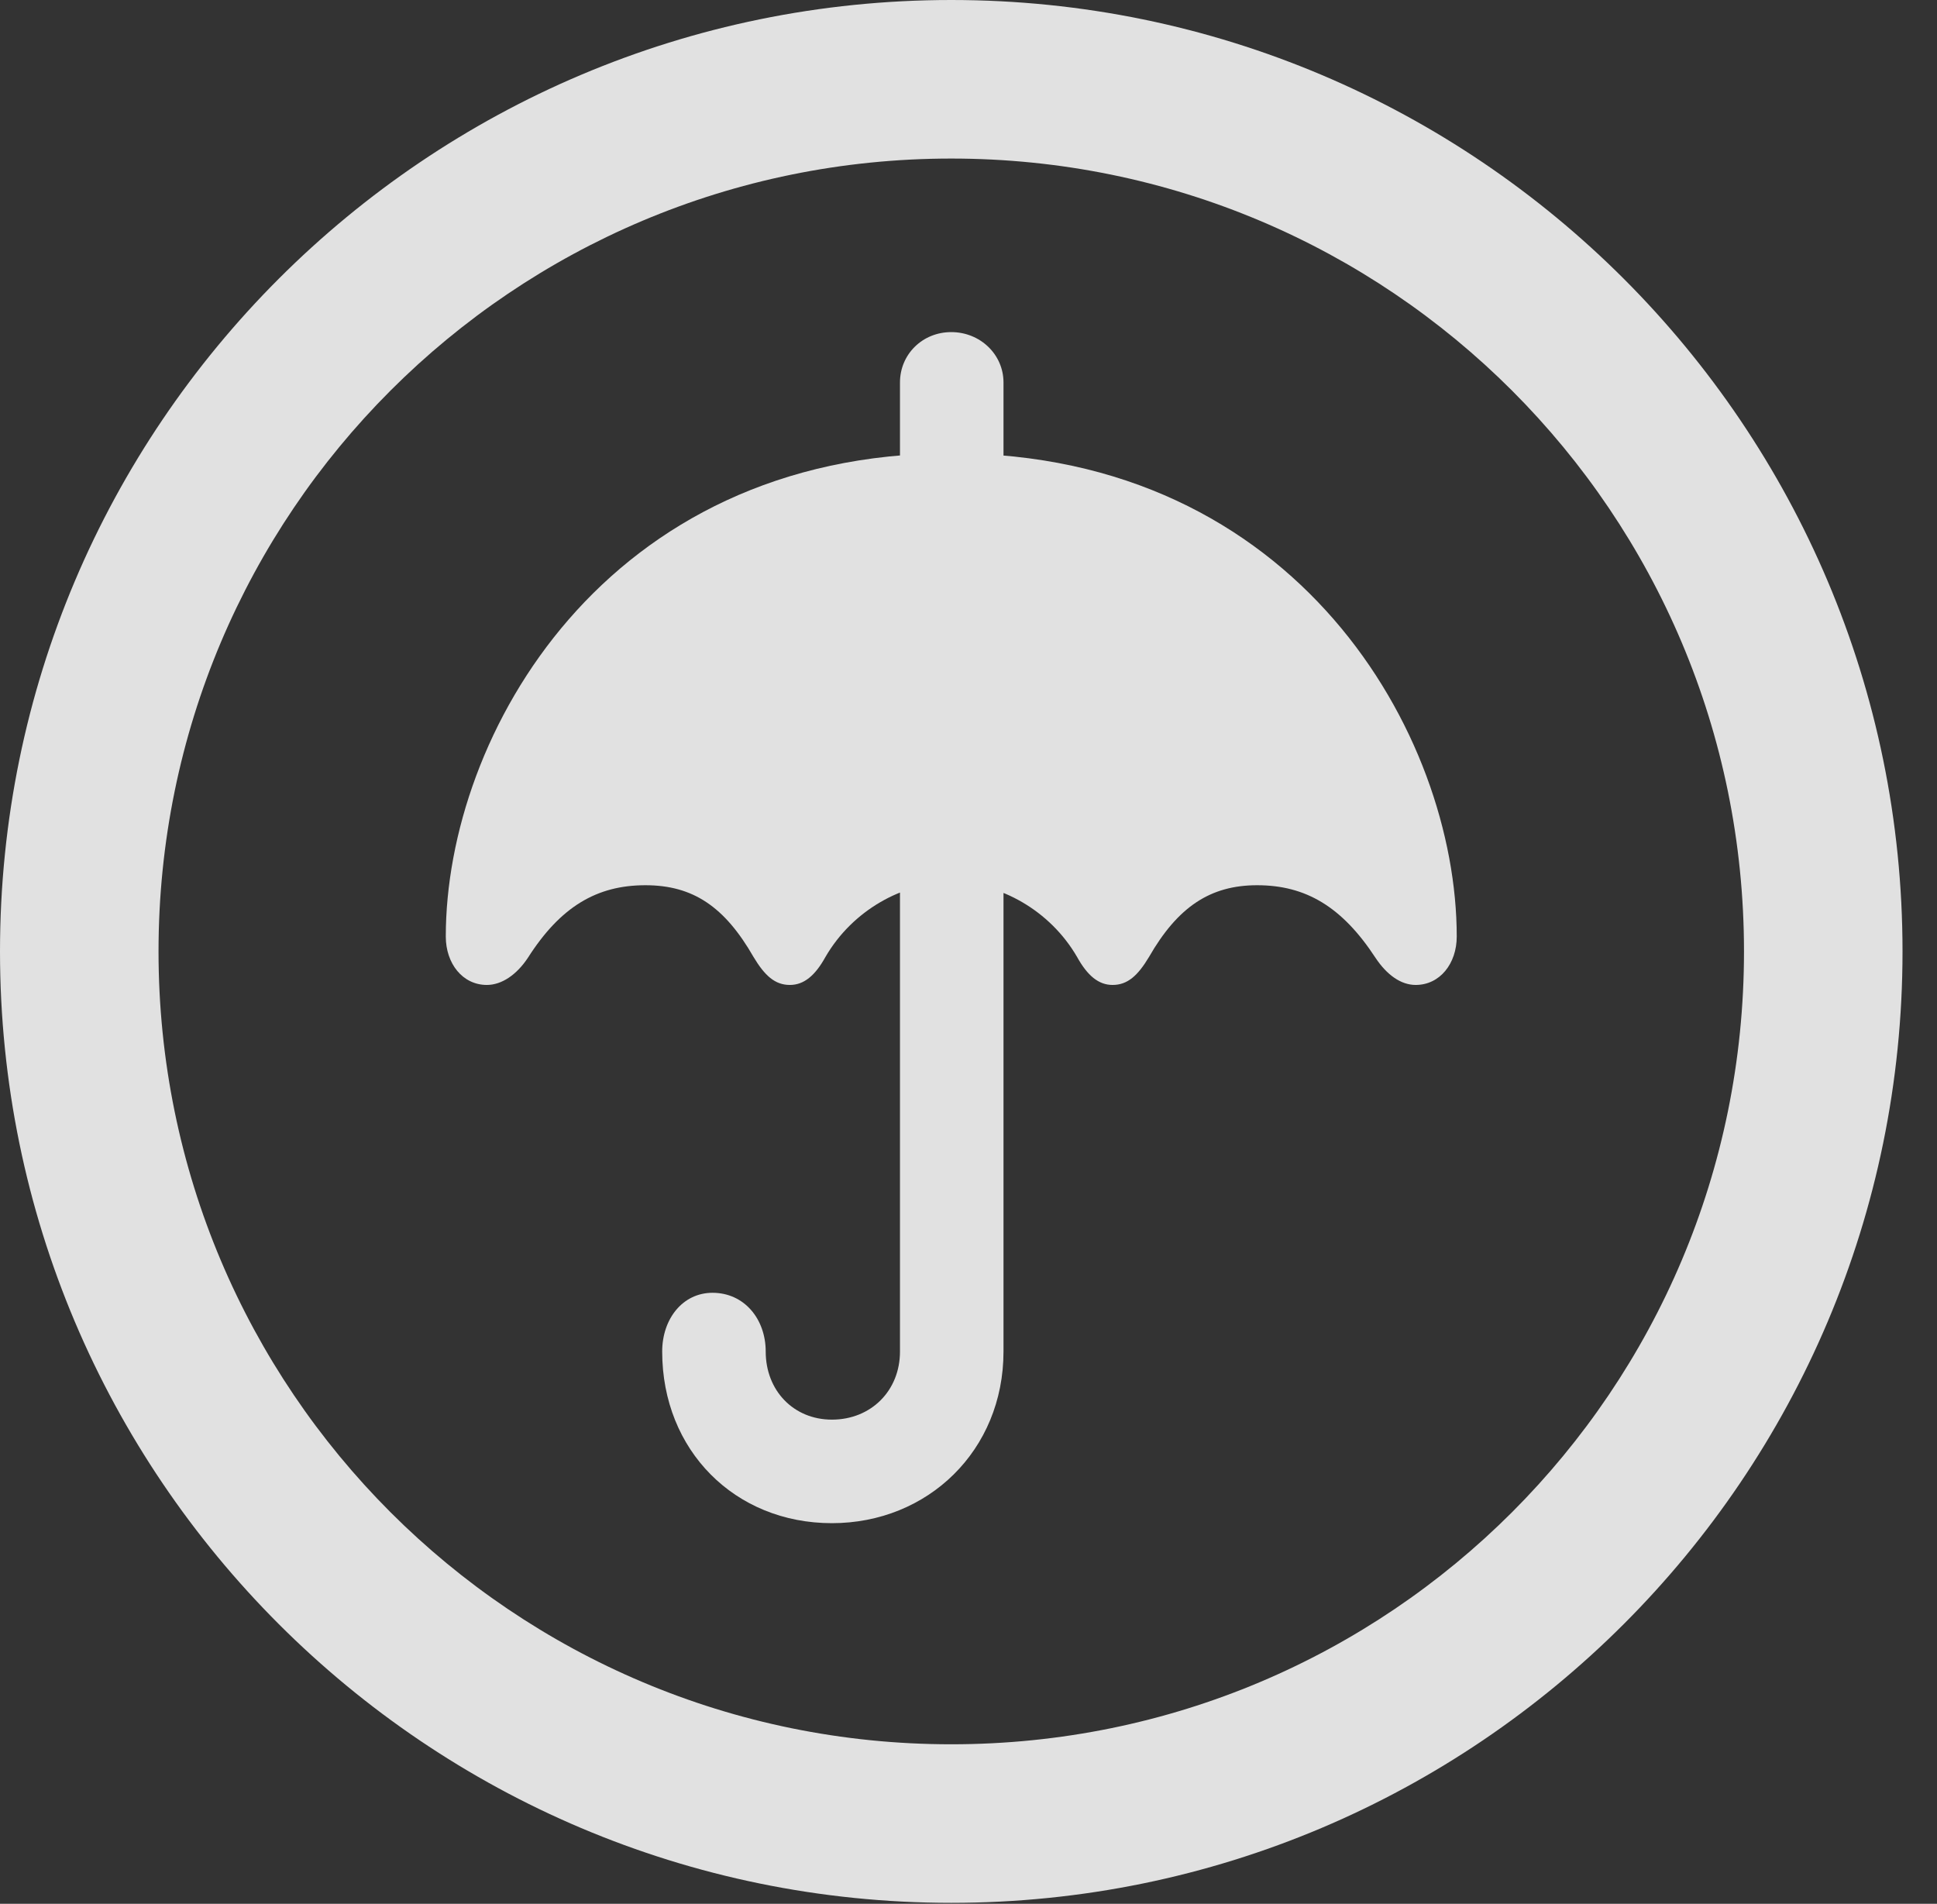 <?xml version="1.0" encoding="UTF-8"?>
<!--Generator: Apple Native CoreSVG 341-->
<!DOCTYPE svg
PUBLIC "-//W3C//DTD SVG 1.1//EN"
       "http://www.w3.org/Graphics/SVG/1.1/DTD/svg11.dtd">
<svg version="1.1" xmlns="http://www.w3.org/2000/svg" xmlns:xlink="http://www.w3.org/1999/xlink" viewBox="0 0 20.283 19.932">
 <rect x="0" y="0" width="20.283" height="19.932" fill="#333333" stroke="none"/>
 <g>
  <rect height="19.932" opacity="0" width="20.283" x="0" y="0"/>
  <path d="M9.961 19.922C15.459 19.922 19.922 15.459 19.922 9.961C19.922 4.463 15.459 0 9.961 0C4.463 0 0 4.463 0 9.961C0 15.459 4.463 19.922 9.961 19.922ZM9.961 18.262C5.371 18.262 1.66 14.551 1.66 9.961C1.66 5.371 5.371 1.66 9.961 1.66C14.551 1.66 18.262 5.371 18.262 9.961C18.262 14.551 14.551 18.262 9.961 18.262Z" fill="white" fill-opacity="0.85"/>
  <path d="M9.424 5.254L10.508 5.254L10.508 4.004C10.508 3.711 10.264 3.477 9.961 3.477C9.658 3.477 9.424 3.711 9.424 4.004ZM5.098 10.312C5.254 10.312 5.41 10.205 5.527 10.029C5.869 9.492 6.25 9.268 6.758 9.268C7.256 9.268 7.588 9.492 7.891 10.02C8.008 10.215 8.115 10.312 8.271 10.312C8.418 10.312 8.535 10.215 8.643 10.02C8.926 9.531 9.453 9.238 9.961 9.238C10.469 9.238 10.996 9.531 11.279 10.02C11.387 10.215 11.504 10.312 11.65 10.312C11.807 10.312 11.914 10.215 12.031 10.02C12.334 9.492 12.676 9.268 13.164 9.268C13.672 9.268 14.053 9.492 14.404 10.029C14.521 10.205 14.668 10.312 14.824 10.312C15.078 10.312 15.254 10.088 15.254 9.805C15.254 7.695 13.584 4.746 9.961 4.746C6.338 4.746 4.668 7.695 4.668 9.805C4.668 10.088 4.844 10.312 5.098 10.312ZM8.711 15.947C9.717 15.947 10.508 15.185 10.508 14.15L10.508 8.887L9.424 8.887L9.424 14.15C9.424 14.56 9.121 14.863 8.711 14.863C8.311 14.863 8.018 14.56 8.018 14.15C8.018 13.809 7.793 13.535 7.461 13.535C7.148 13.535 6.934 13.809 6.934 14.15C6.934 15.185 7.695 15.947 8.711 15.947Z" fill="white" fill-opacity="0.85"/>
 </g>
</svg>
